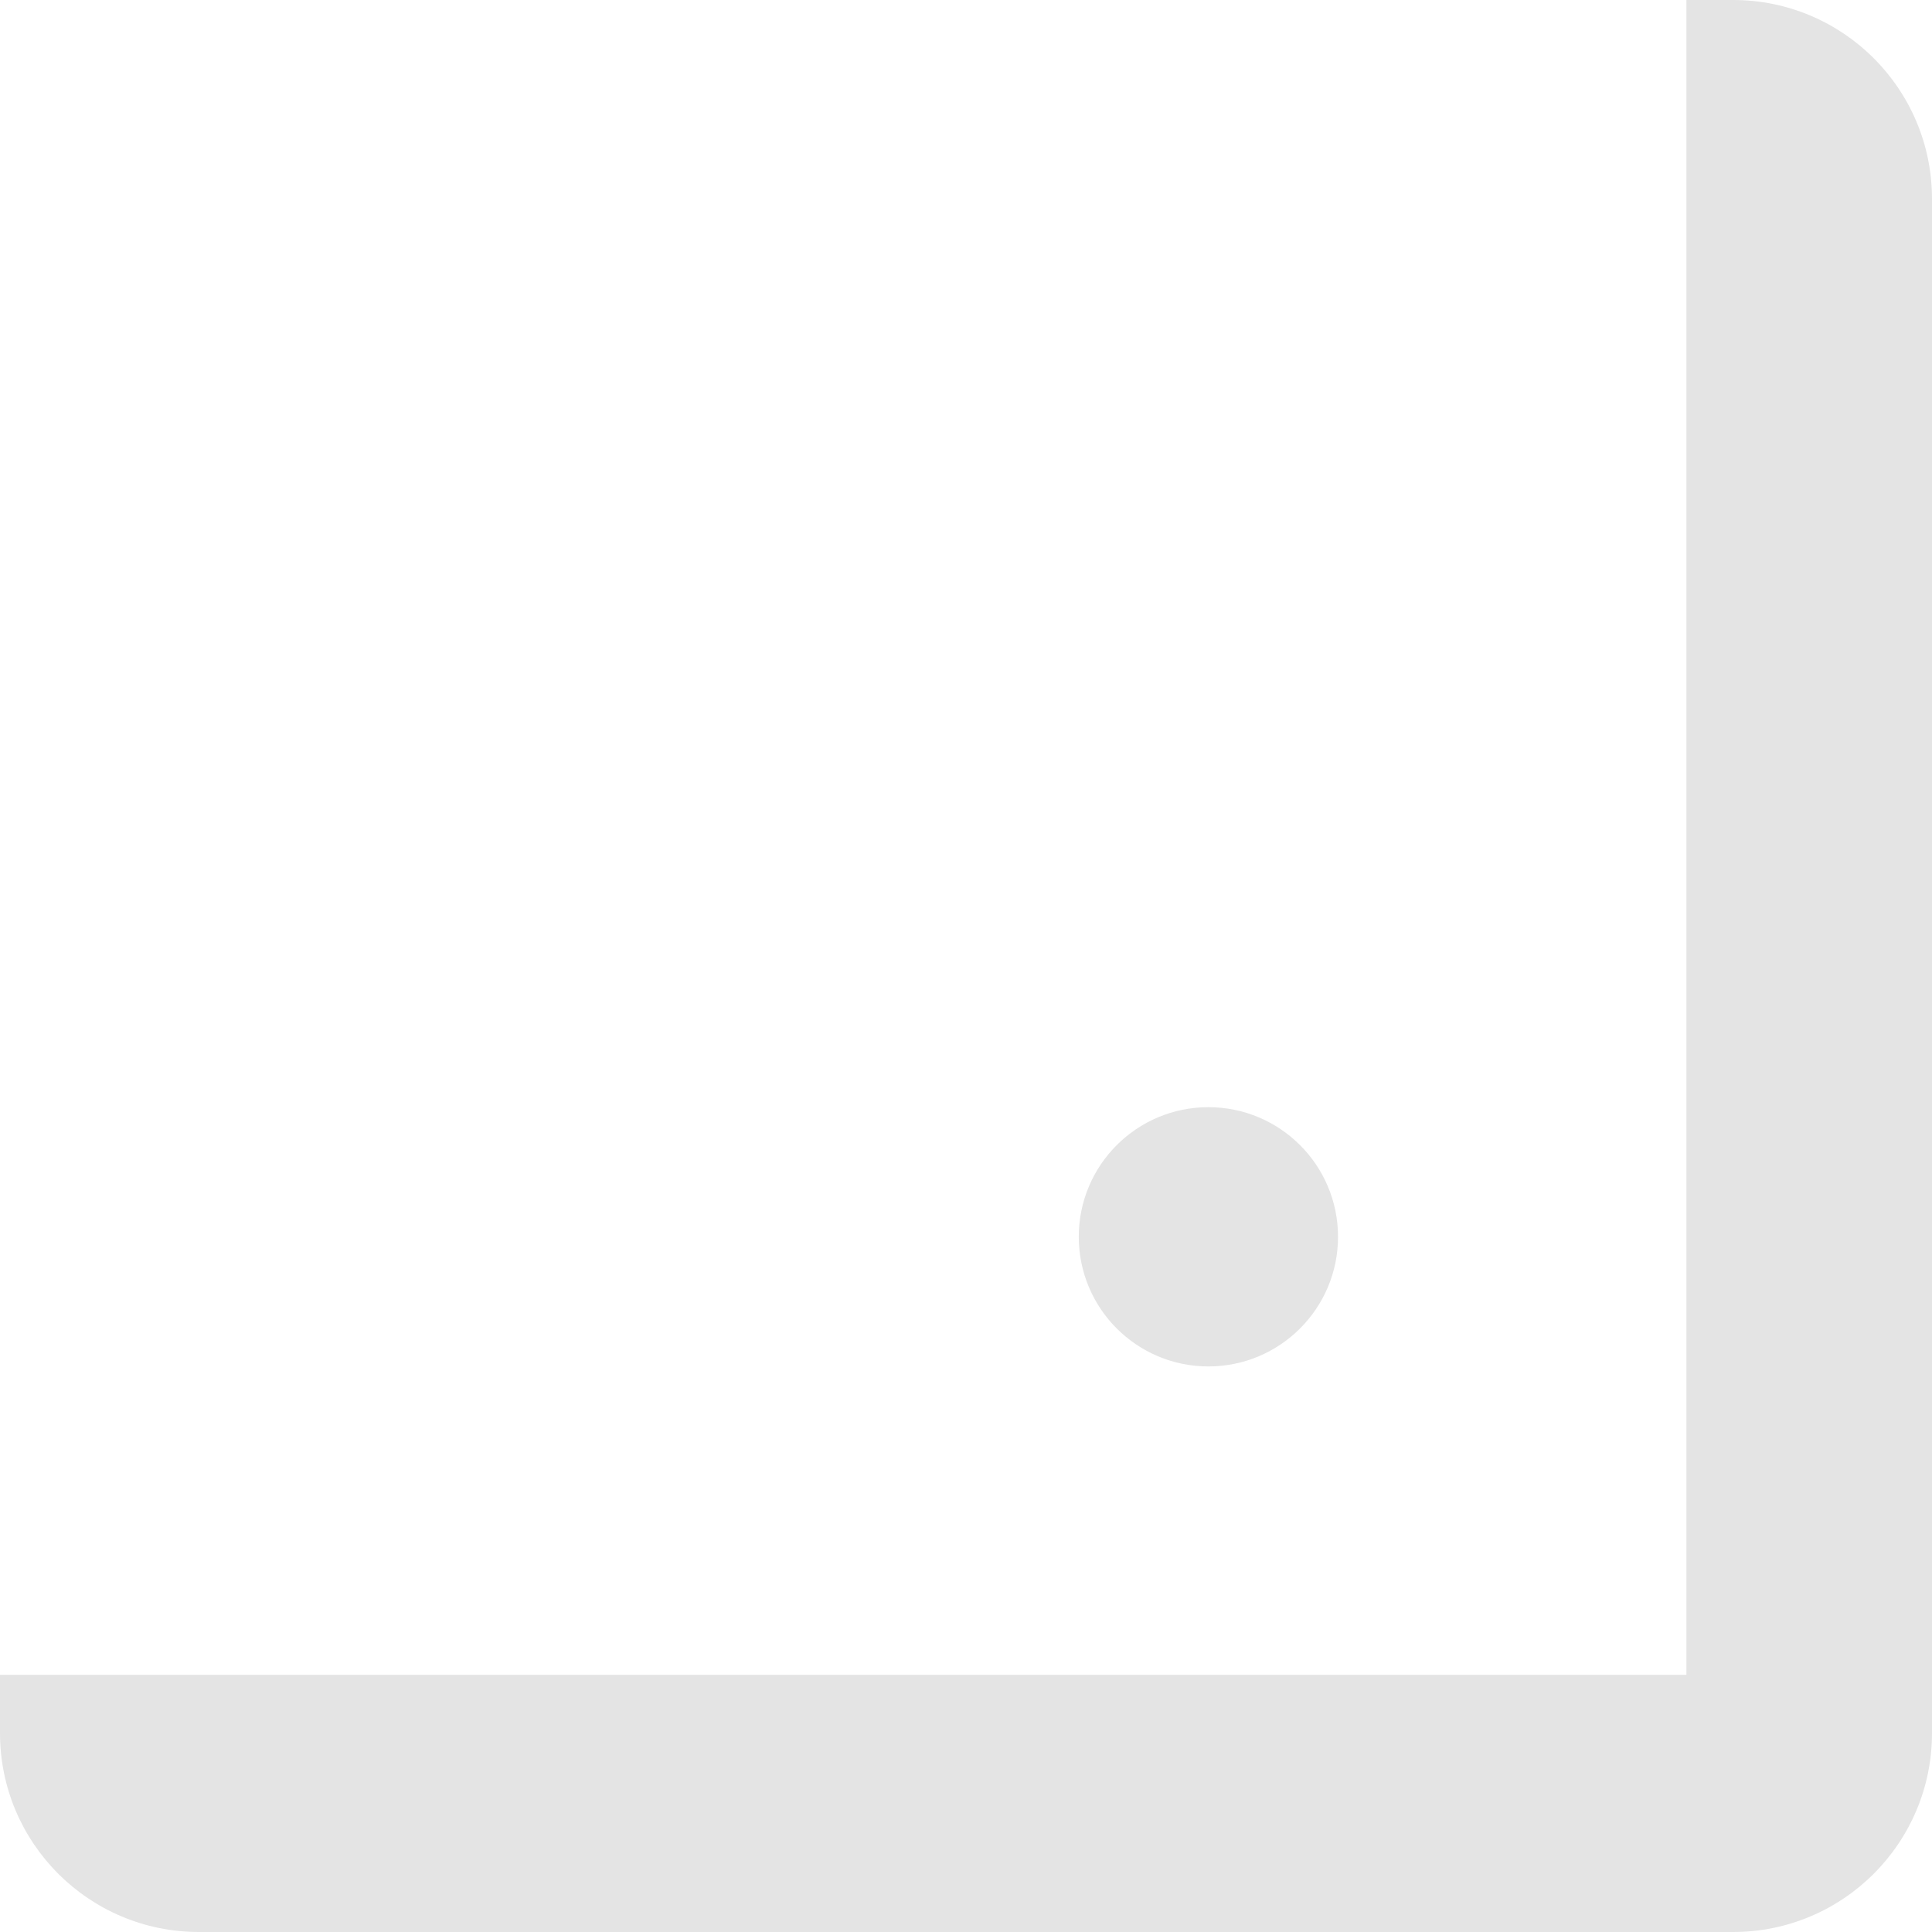 <svg width="68" height="68" viewBox="0 0 68 68" fill="none" xmlns="http://www.w3.org/2000/svg">
<path d="M61 68C64.866 68 68 64.866 68 61V7C68 3.134 64.866 0 61 0H59.356V58.948H0V61C0 64.866 3.134 68 7 68H61Z" fill="#E4E4E4"/>
<path d="M47.094 43.531C47.094 46.051 45.051 48.094 42.531 48.094C40.011 48.094 37.969 46.051 37.969 43.531C37.969 41.011 40.011 38.969 42.531 38.969C45.051 38.969 47.094 41.011 47.094 43.531Z" fill="#E4E4E4"/>
</svg>
